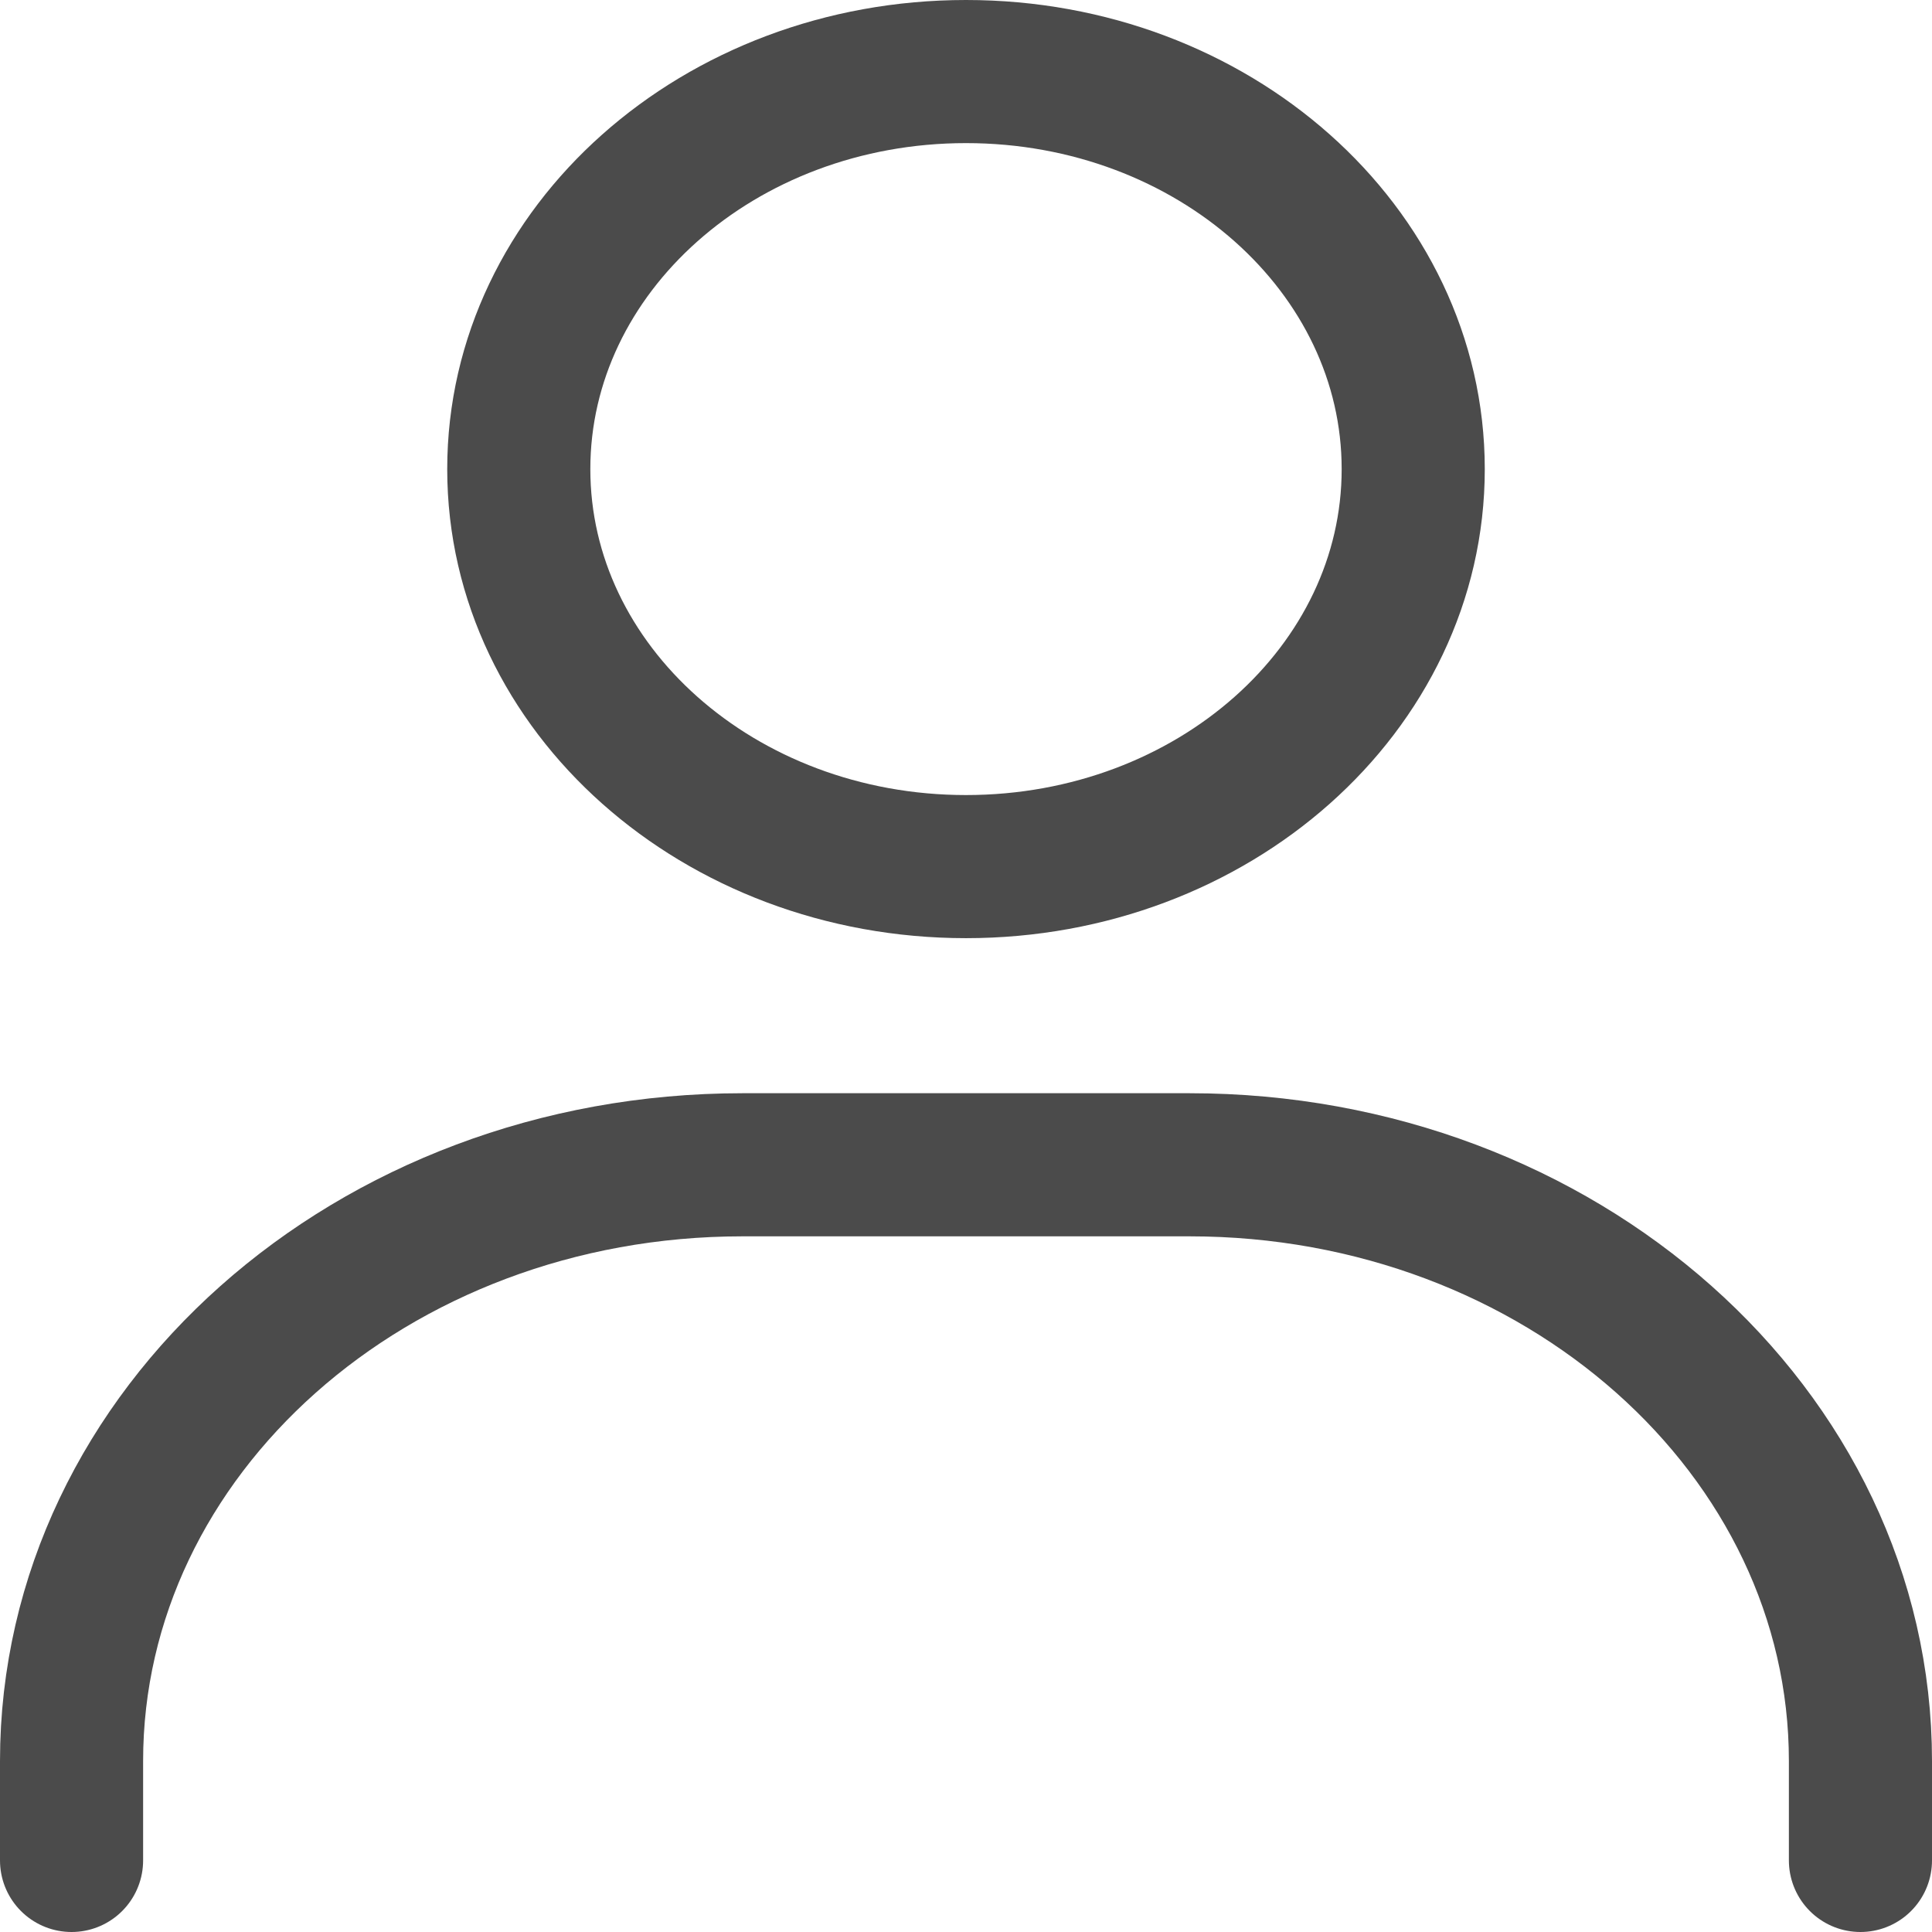 <svg width="27" height="27" viewBox="0 0 27 27" fill="none" xmlns="http://www.w3.org/2000/svg">
<path d="M1 26V24.611C1 20.009 5.197 16.278 10.375 16.278H16.625C21.803 16.278 26 20.009 26 24.611V26" stroke="#4B4B4B" stroke-width="2" stroke-linecap="round"/>
<path d="M13.5 12.111C10.048 12.111 7.25 9.624 7.25 6.556C7.25 3.487 10.048 1 13.5 1C16.952 1 19.75 3.487 19.75 6.556C19.75 9.624 16.952 12.111 13.5 12.111Z" stroke="#4B4B4B" stroke-width="2" stroke-linecap="round"/>
</svg>
